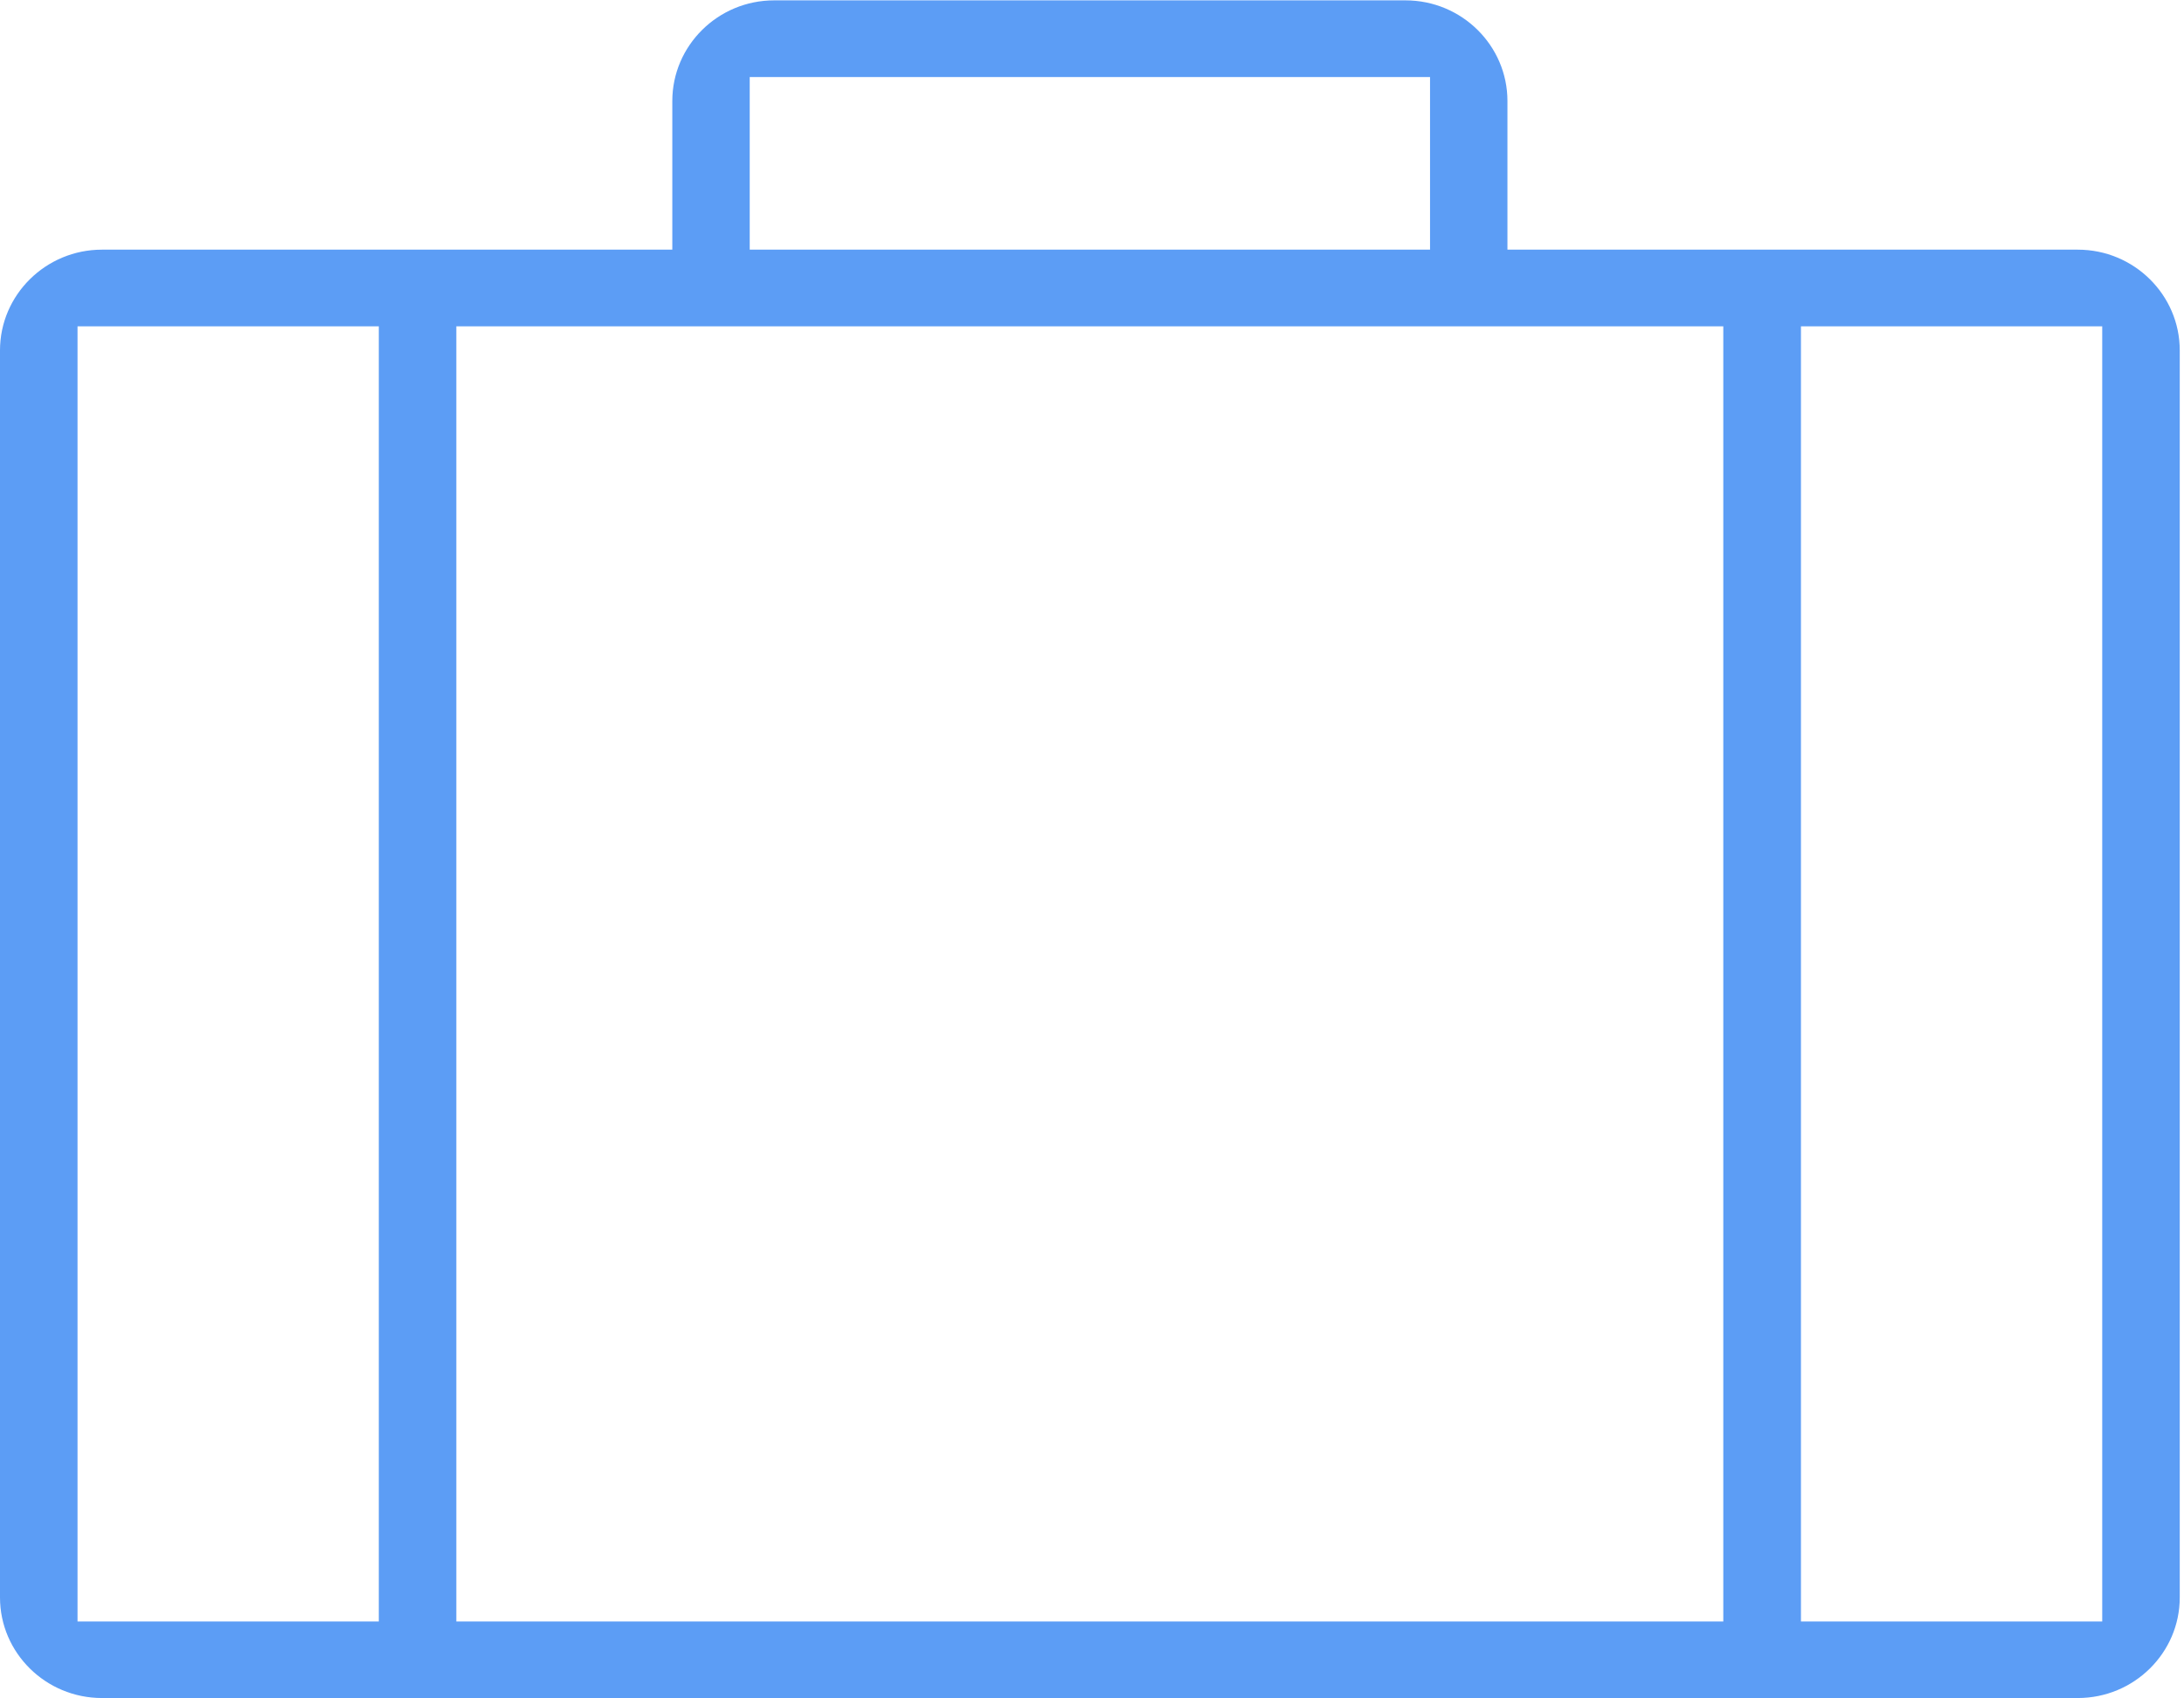 <?xml version="1.0" encoding="UTF-8" standalone="no"?>
<svg width="18px" height="14px" viewBox="0 0 18 14" version="1.1" xmlns="http://www.w3.org/2000/svg" xmlns:xlink="http://www.w3.org/1999/xlink">
    <!-- Generator: sketchtool 3.8.3 (29802) - http://www.bohemiancoding.com/sketch -->
    <title>F61DA7B0-9AF6-4D7A-A2D9-108536299E04</title>
    <desc>Created with sketchtool.</desc>
    <defs></defs>
    <g id="Welcome" stroke="none" stroke-width="1" fill="none" fill-rule="evenodd">
        <g id="Dashboard" transform="translate(-23, -267)" fill="#5C9DF5">
            <g id="side-bar">
                <g id="briefcase" transform="translate(23, 267)">
                    <path d="M17.965,2.888 C17.965,2.431 17.588,2.058 17.125,2.058 L12.424,2.058 L12.424,0.833 C12.424,0.376 12.048,0.003 11.584,0.003 L6.38,0.003 C5.917,0.003 5.541,0.376 5.541,0.833 L5.541,2.058 L0.84,2.058 C0.377,2.058 0,2.431 0,2.888 L0,13.168 C0,13.625 0.377,13.997 0.84,13.997 L17.125,13.997 C17.588,13.997 17.965,13.625 17.965,13.168 L17.965,2.888 L17.965,2.888 Z M6.179,0.635 L11.786,0.635 L11.786,2.058 L6.179,2.058 L6.179,0.635 L6.179,0.635 Z M3.122,13.366 L0.639,13.366 L0.639,2.69 L3.122,2.69 L3.122,13.366 L3.122,13.366 Z M14.203,13.366 L3.761,13.366 L3.761,2.69 L14.203,2.69 L14.203,13.366 L14.203,13.366 Z M17.326,13.366 L14.843,13.366 L14.843,2.69 L17.326,2.69 L17.326,13.366 L17.326,13.366 Z" id="Shape"></path>
                </g>
            </g>
        </g>
    </g>
</svg>